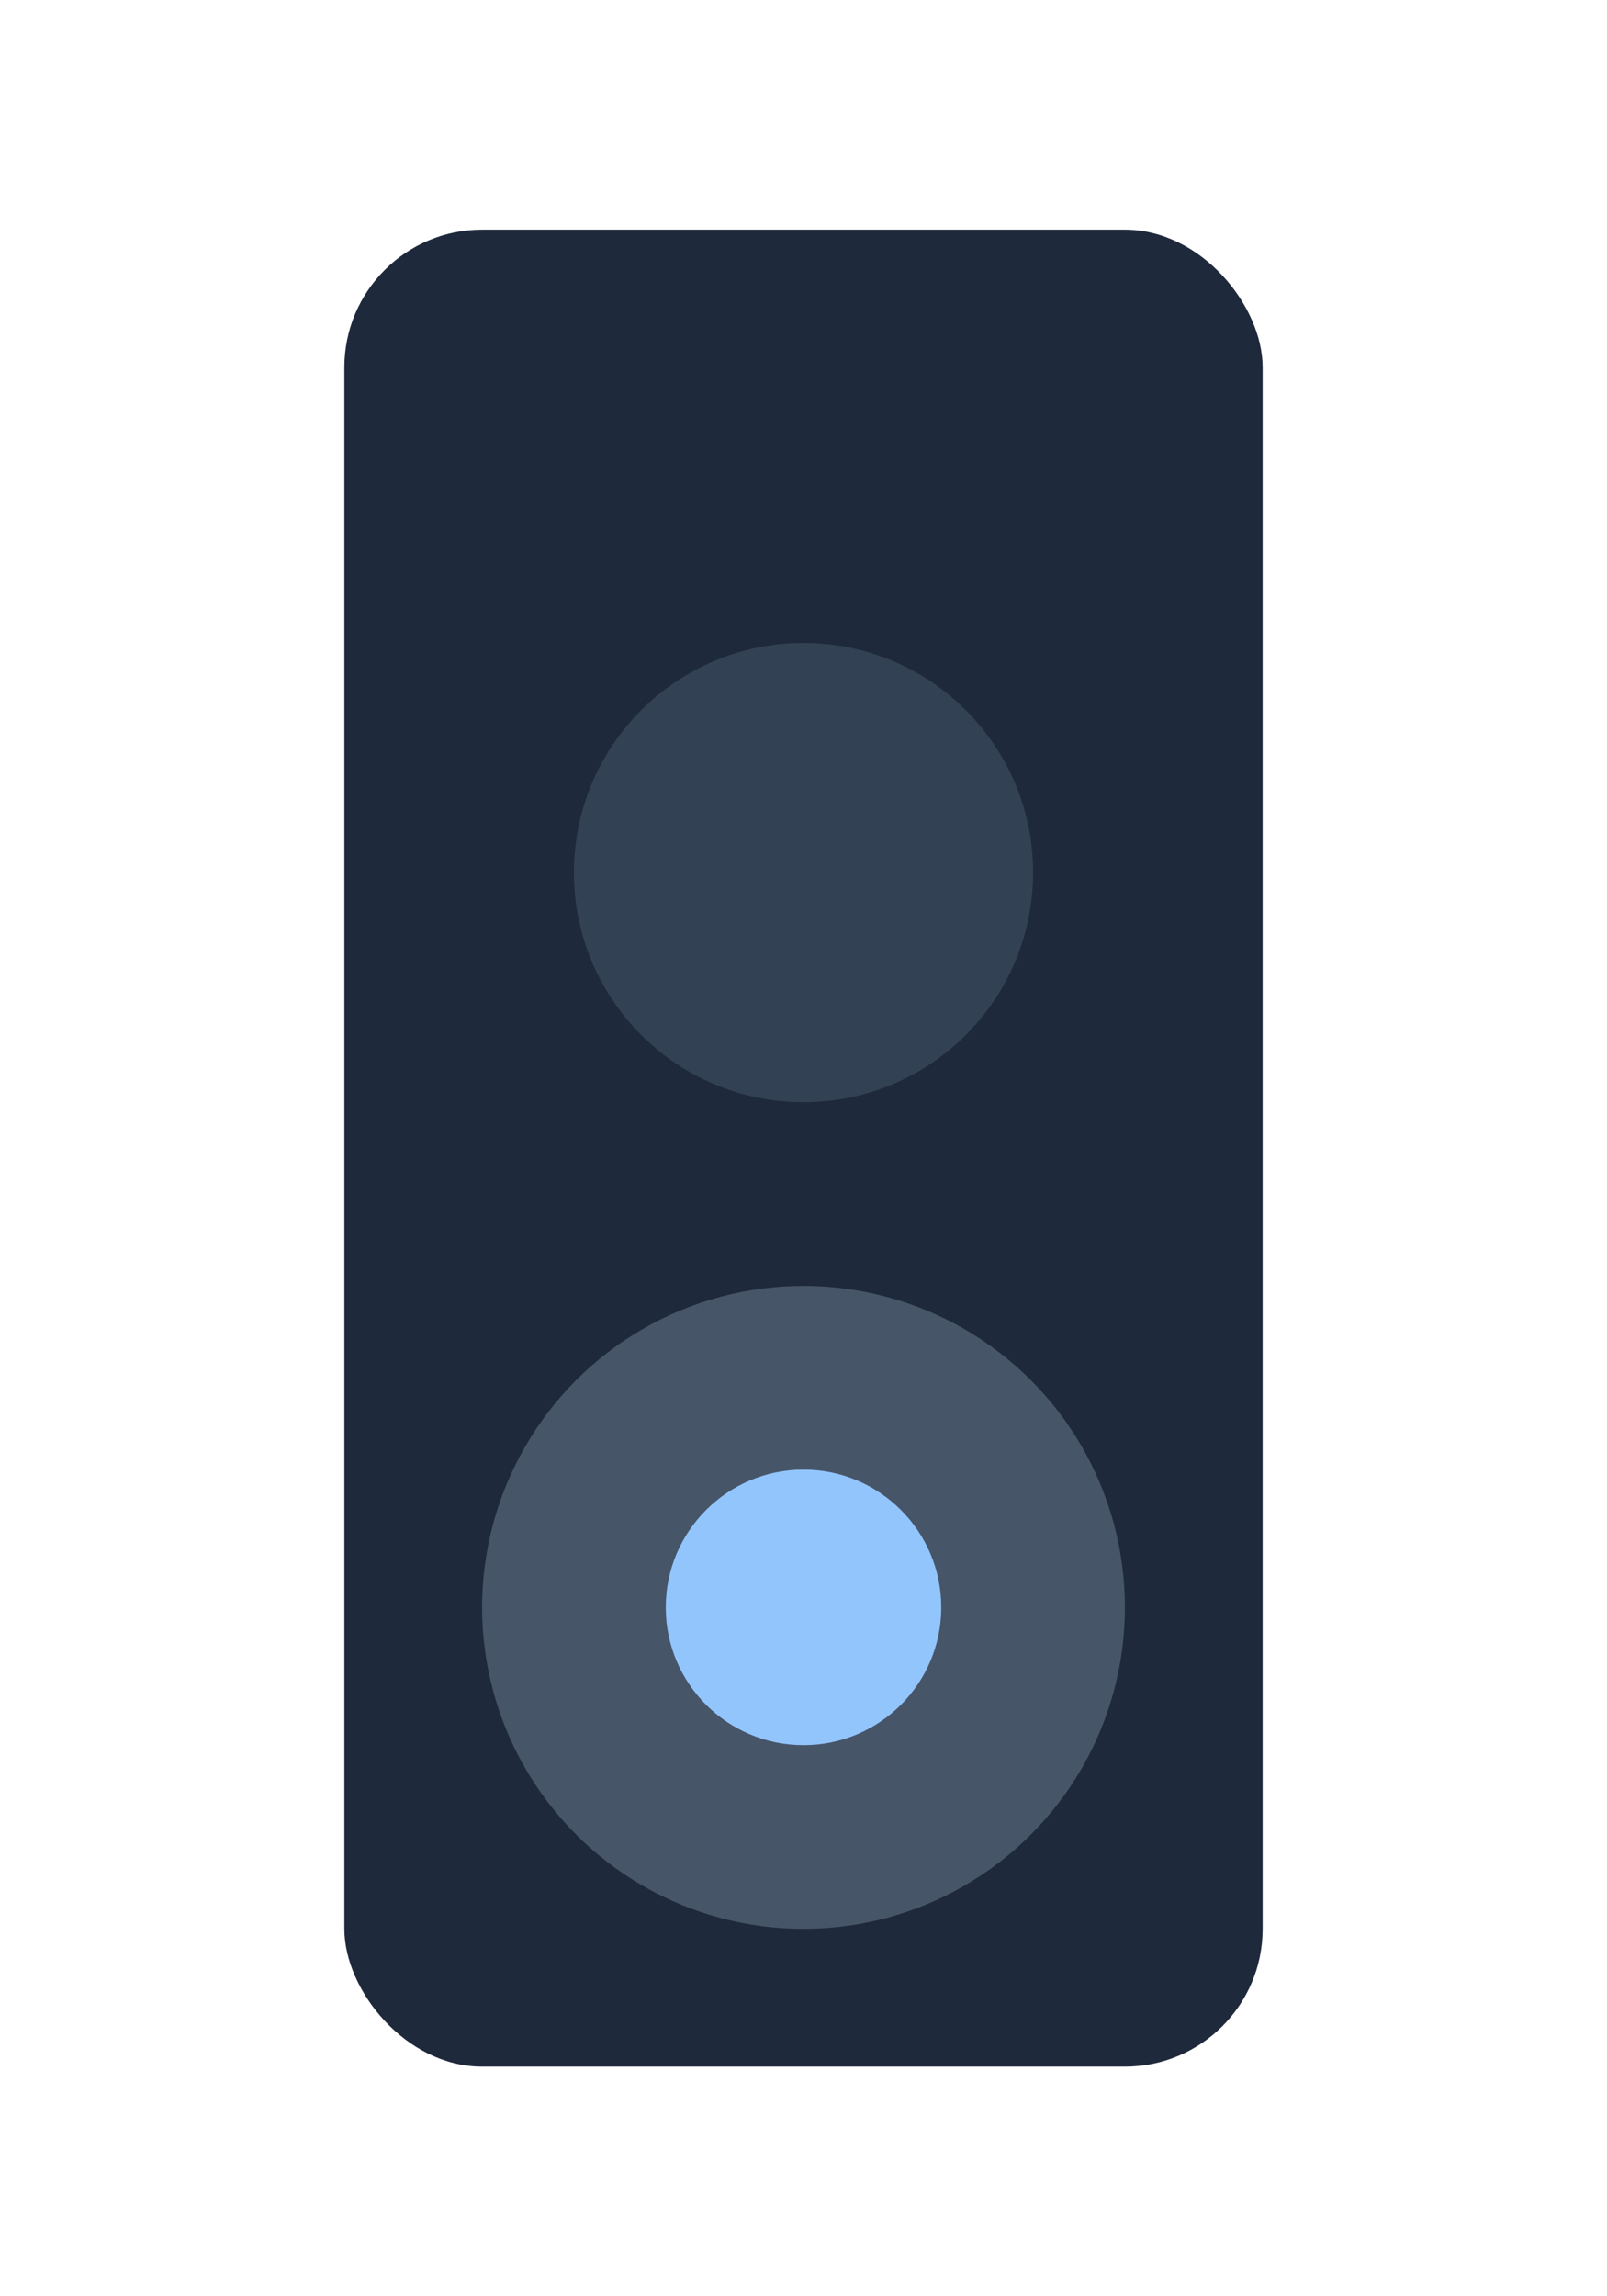 <svg xmlns='http://www.w3.org/2000/svg' viewBox='0 0 70 100'><rect x='15' y='10' width='40' height='80' rx='6' fill='#1e293b'/><circle cx='35' cy='38' r='10' fill='#334155'/><circle cx='35' cy='70' r='14' fill='#475569'/><circle cx='35' cy='70' r='6' fill='#93c5fd'/></svg>
